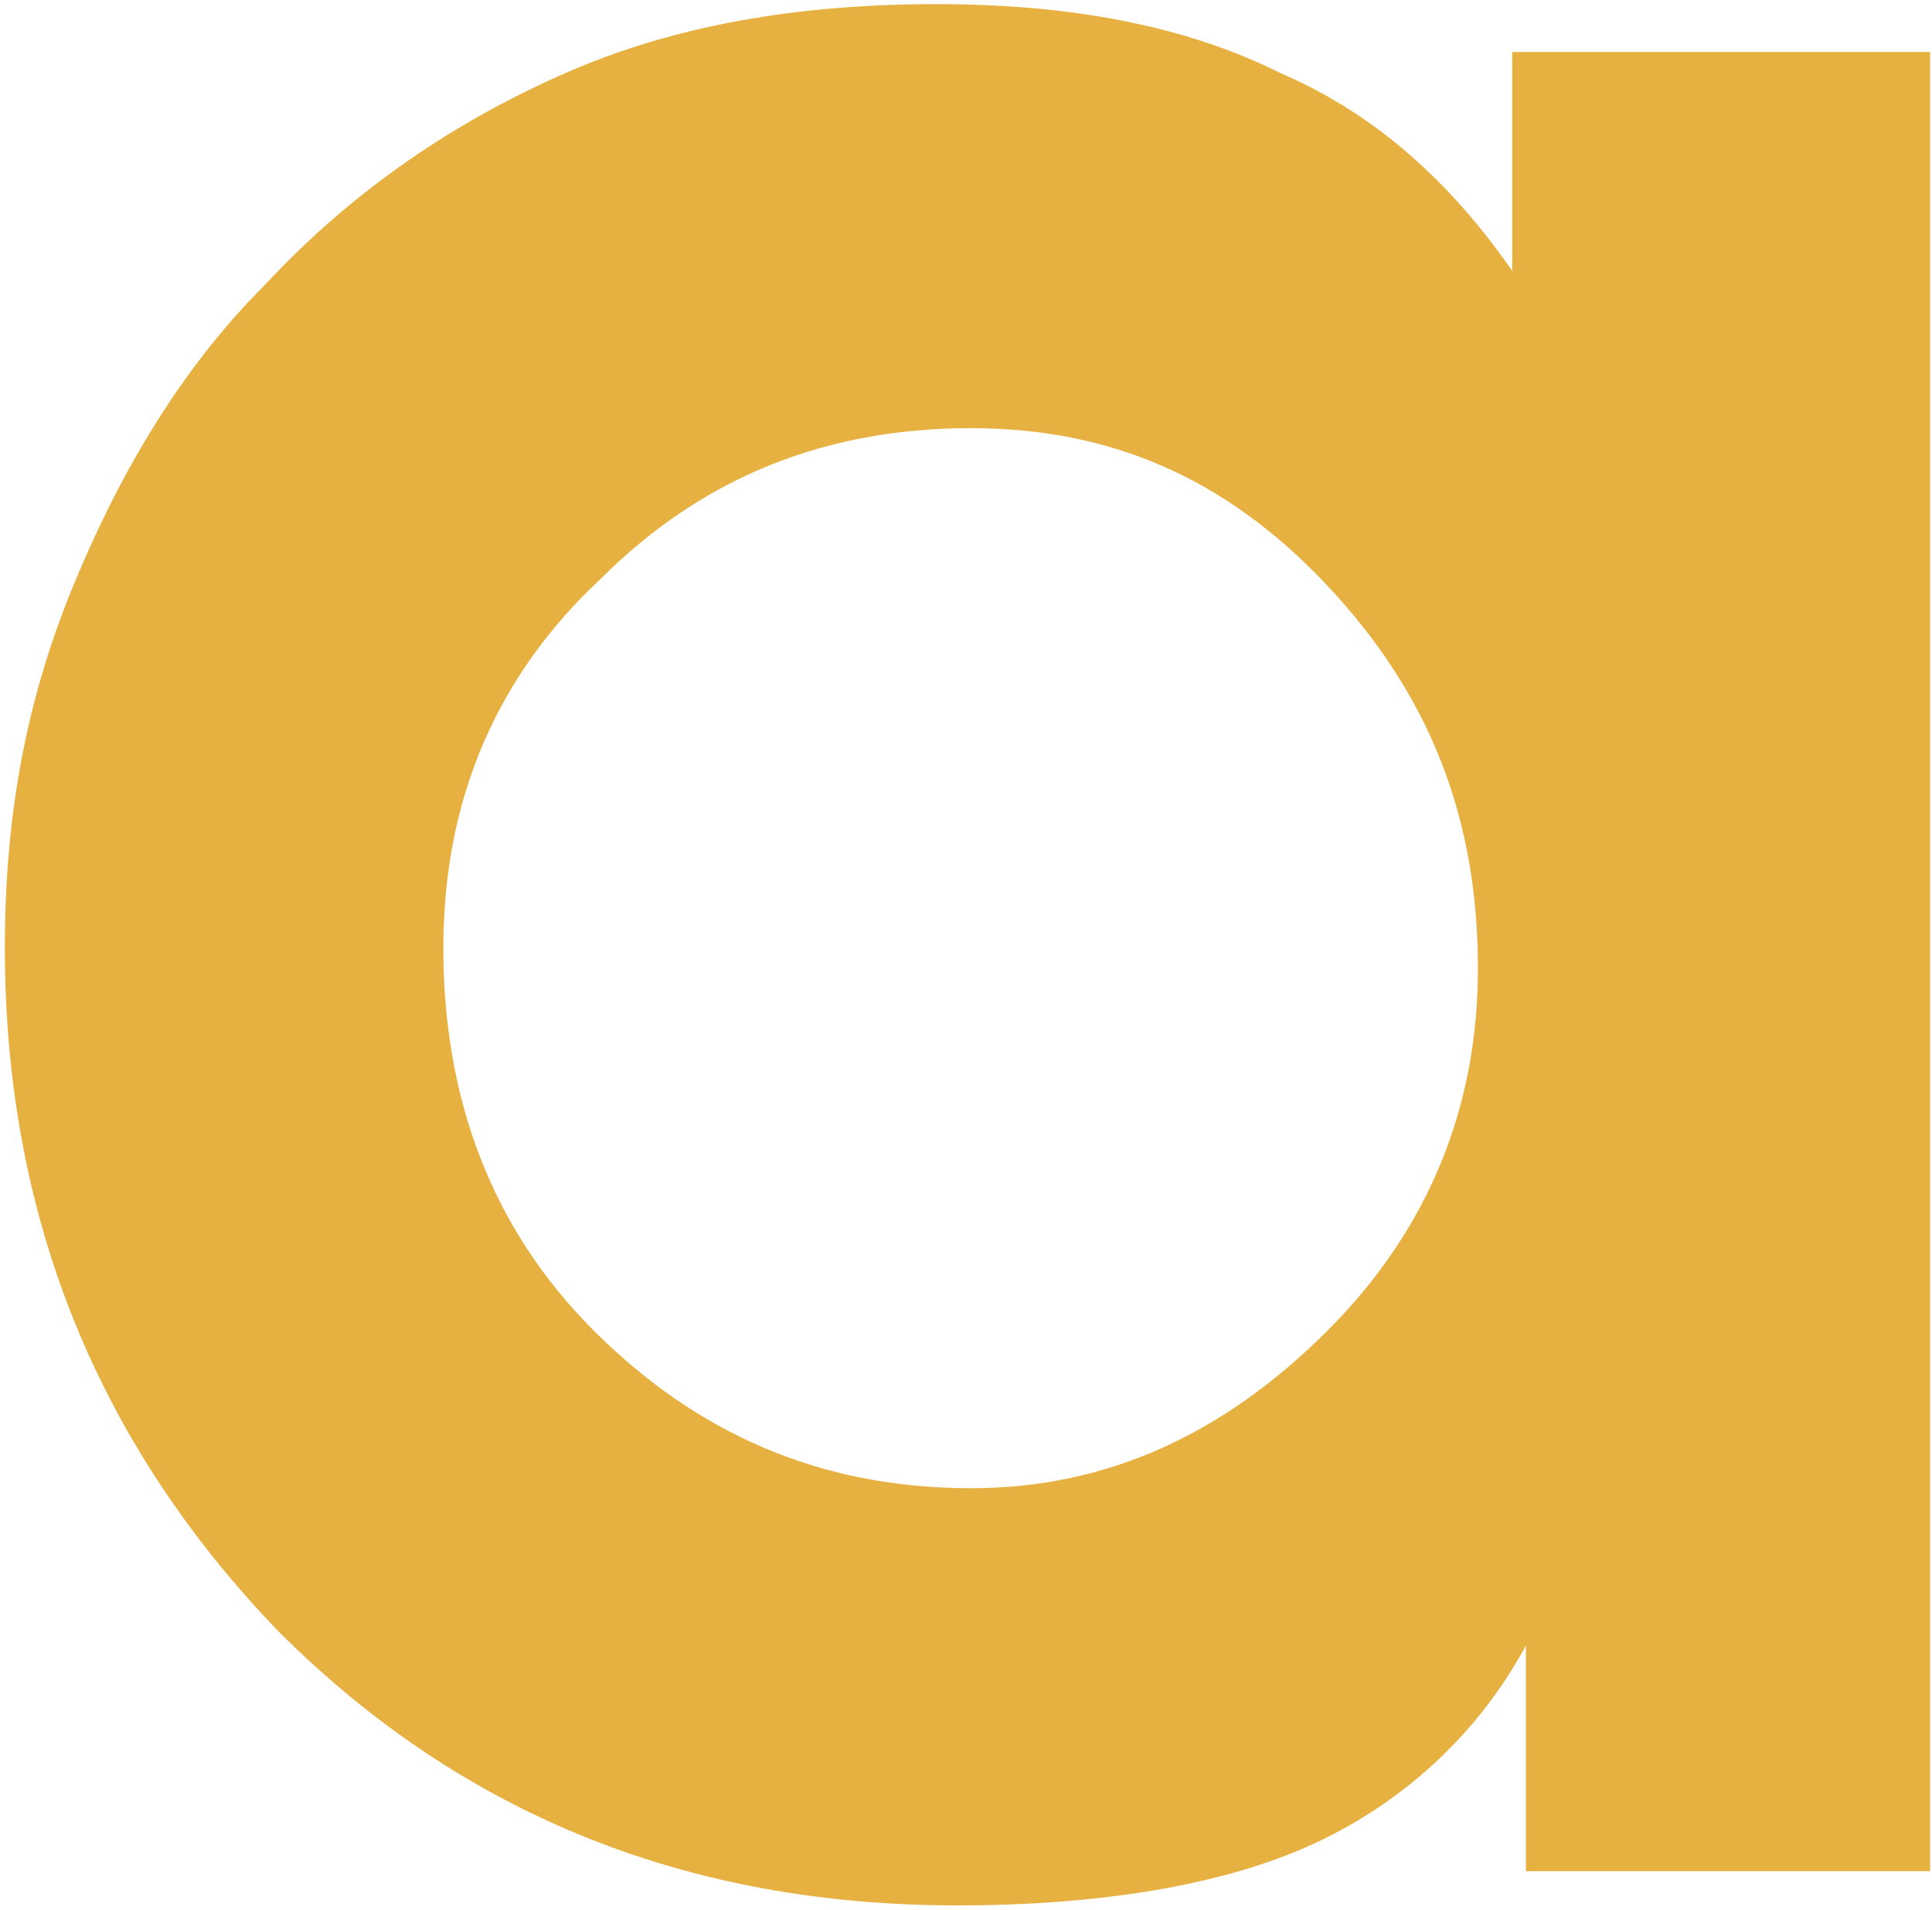<svg width="346" height="342" viewBox="0 0 346 342" fill="none" xmlns="http://www.w3.org/2000/svg">
<path d="M270.815 48.497C259.772 32.578 246.274 20.332 229.096 12.985C211.917 4.413 191.058 0.739 167.744 0.739C143.203 0.739 121.117 4.413 101.484 12.985C81.852 21.557 63.446 33.802 47.495 50.946C32.77 65.64 21.727 84.009 13.137 104.826C4.548 125.643 0.867 146.461 0.867 169.727C0.867 218.709 18.046 259.119 49.949 292.182C83.079 325.245 123.571 341.164 171.425 341.164C197.193 341.164 219.279 337.49 235.231 330.143C251.182 322.796 264.68 310.55 273.269 294.631V335.041H345.664V9.311H270.815V48.497ZM237.685 238.302C219.279 256.67 198.42 266.466 173.879 266.466C146.884 266.466 124.798 256.67 106.392 238.302C87.987 219.934 79.397 196.667 79.397 169.727C79.397 142.787 89.214 120.745 107.619 103.601C126.025 85.233 148.111 76.661 173.879 76.661C198.42 76.661 219.279 85.233 237.685 104.826C256.09 124.419 264.68 146.461 264.68 173.401C264.68 197.892 256.09 219.934 237.685 238.302Z" fill="#E7B142"/>
</svg>
